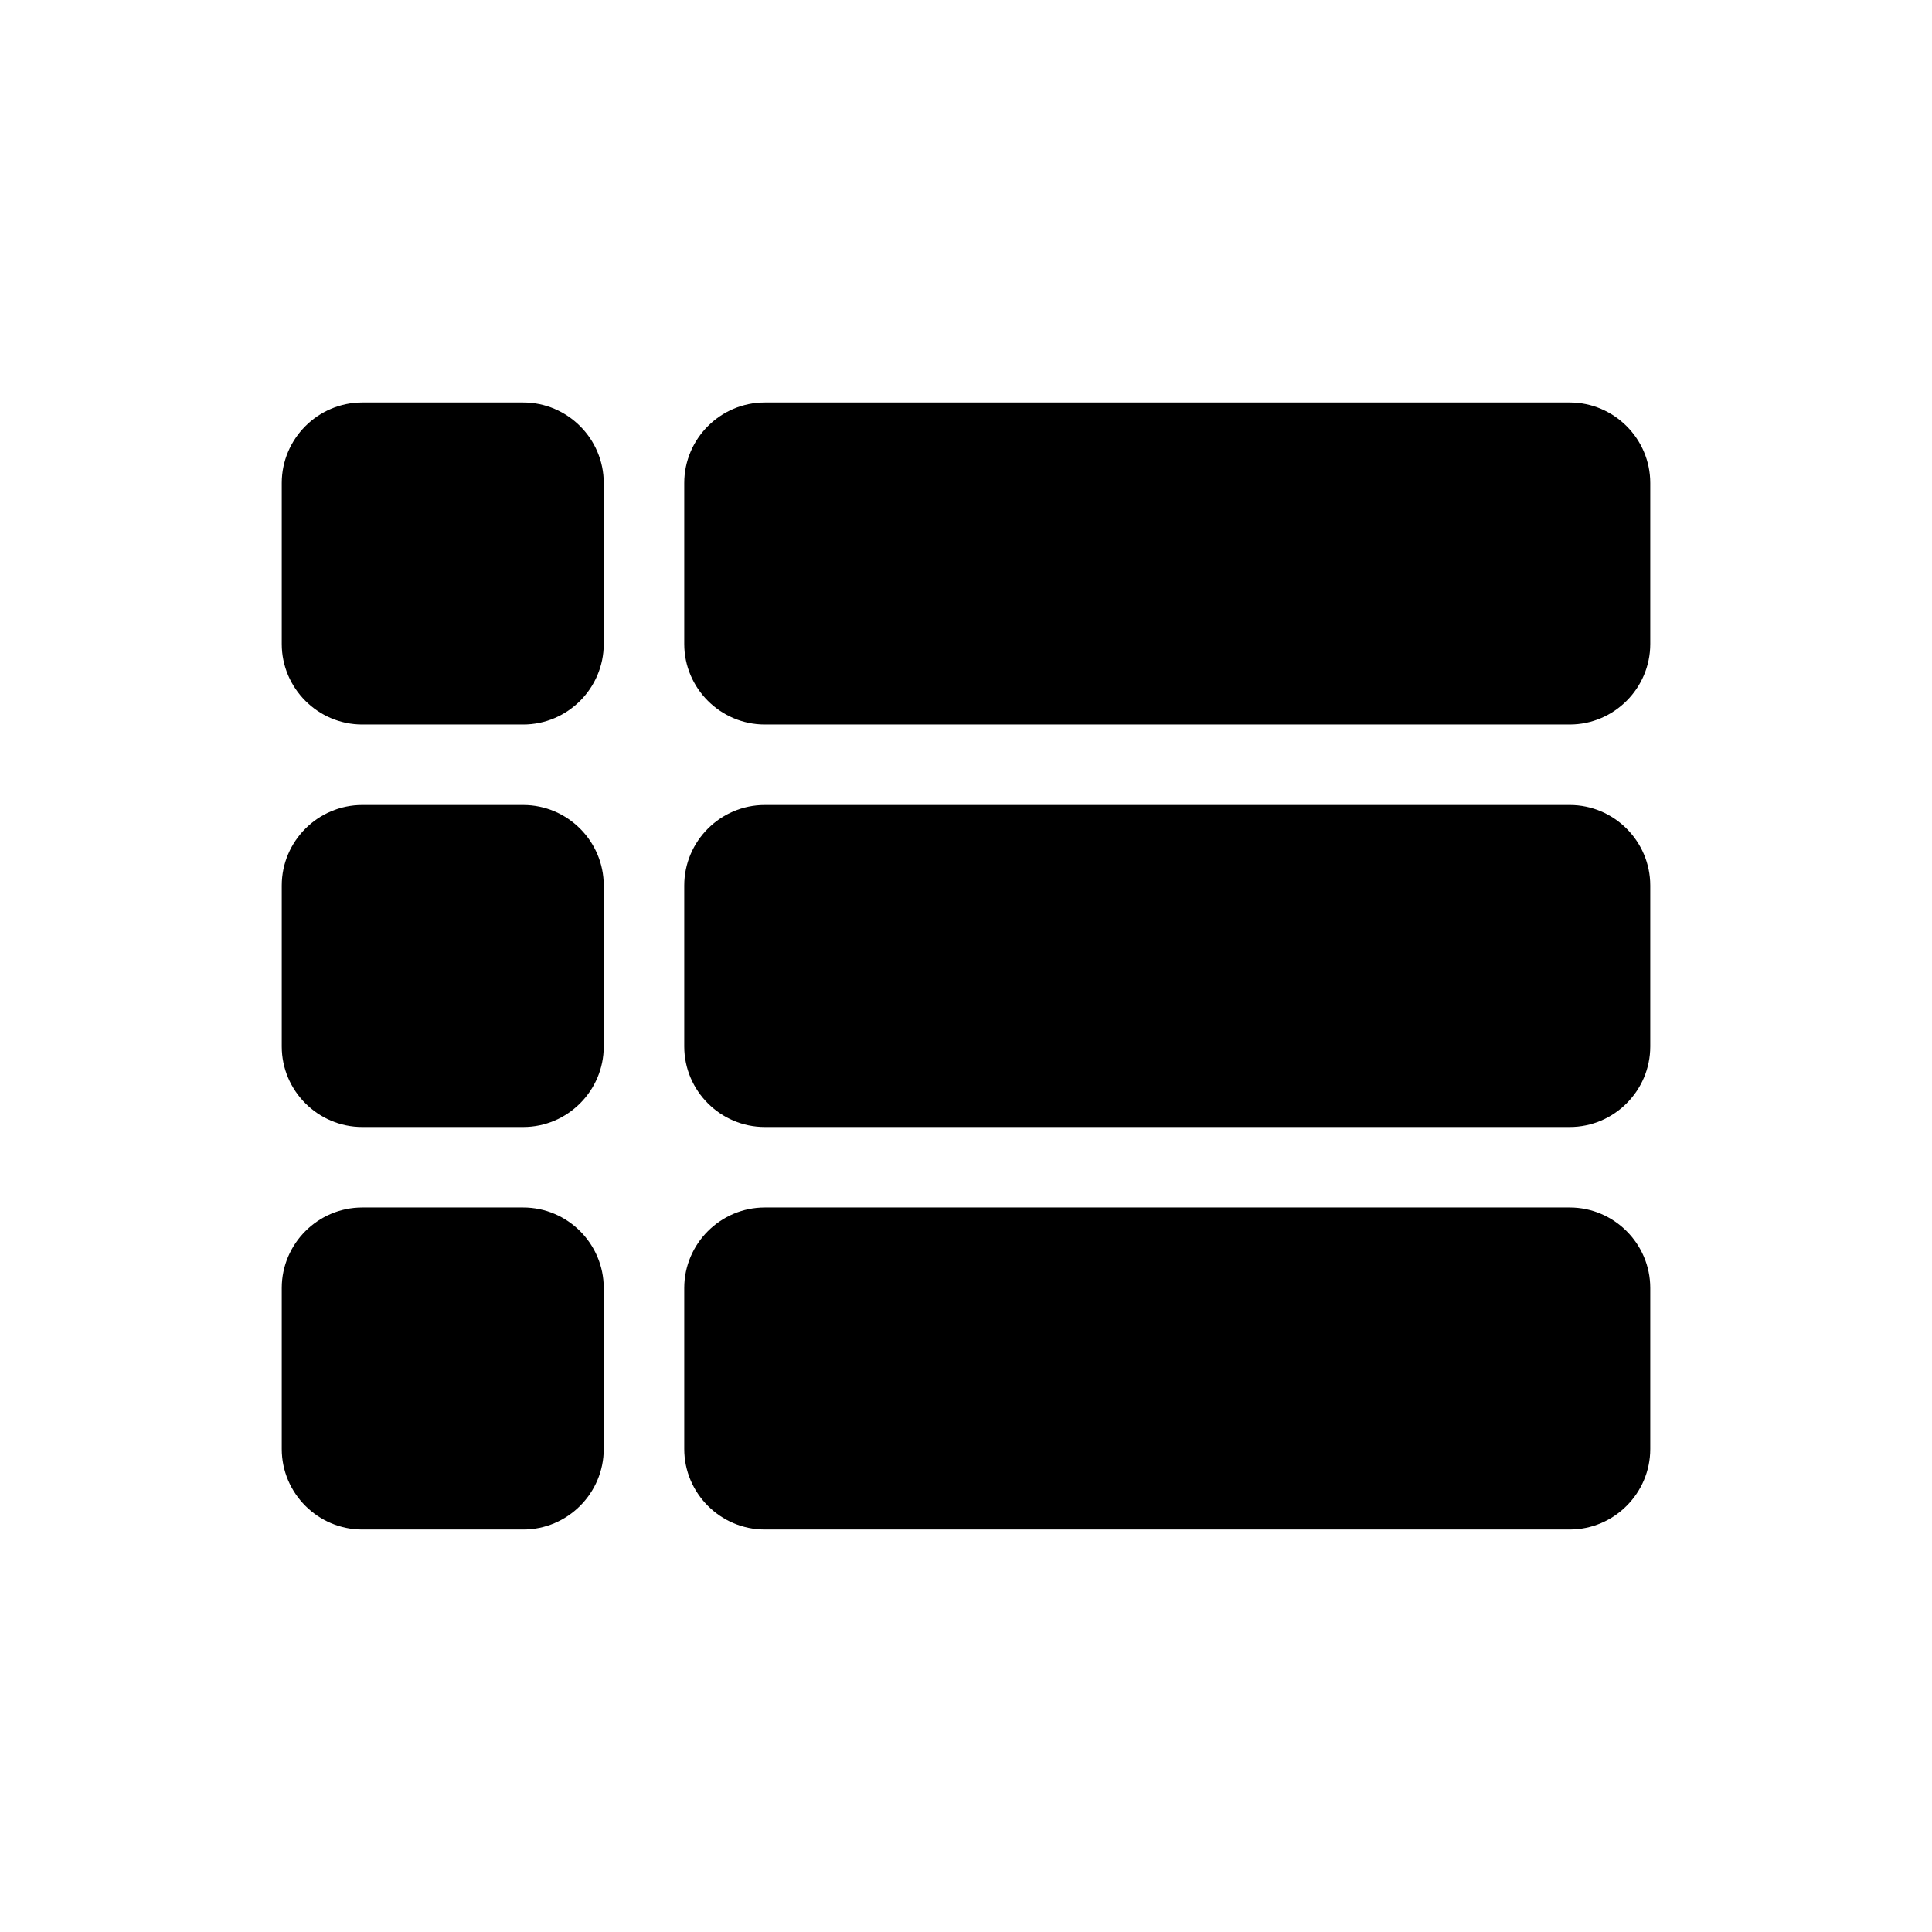 <svg fill="currentColor" xmlns="http://www.w3.org/2000/svg" xmlns:xlink="http://www.w3.org/1999/xlink" width="24" height="24" viewBox="0 0 24 24">
    <defs>
        <path id="products" d="M4.5 14h2c.55 0 1-.45 1-1v-2c0-.55-.45-1-1-1h-2c-.55 0-1 .45-1 1v2c0 .55.45 1 1 1zm0 5h2c.55 0 1-.45 1-1v-2c0-.55-.45-1-1-1h-2c-.55 0-1 .45-1 1v2c0 .55.45 1 1 1zm0-10h2c.55 0 1-.45 1-1V6c0-.55-.45-1-1-1h-2c-.55 0-1 .45-1 1v2c0 .55.45 1 1 1zm5 5h10c.55 0 1-.45 1-1v-2c0-.55-.45-1-1-1h-10c-.55 0-1 .45-1 1v2c0 .55.45 1 1 1zm0 5h10c.55 0 1-.45 1-1v-2c0-.55-.45-1-1-1h-10c-.55 0-1 .45-1 1v2c0 .55.45 1 1 1zm-1-13v2c0 .55.45 1 1 1h10c.55 0 1-.45 1-1V6c0-.55-.45-1-1-1h-10c-.55 0-1 .45-1 1z"/>
    </defs>
    <use fill="inherit" fill-rule="evenodd" xlink:href="#products"/>
</svg>
